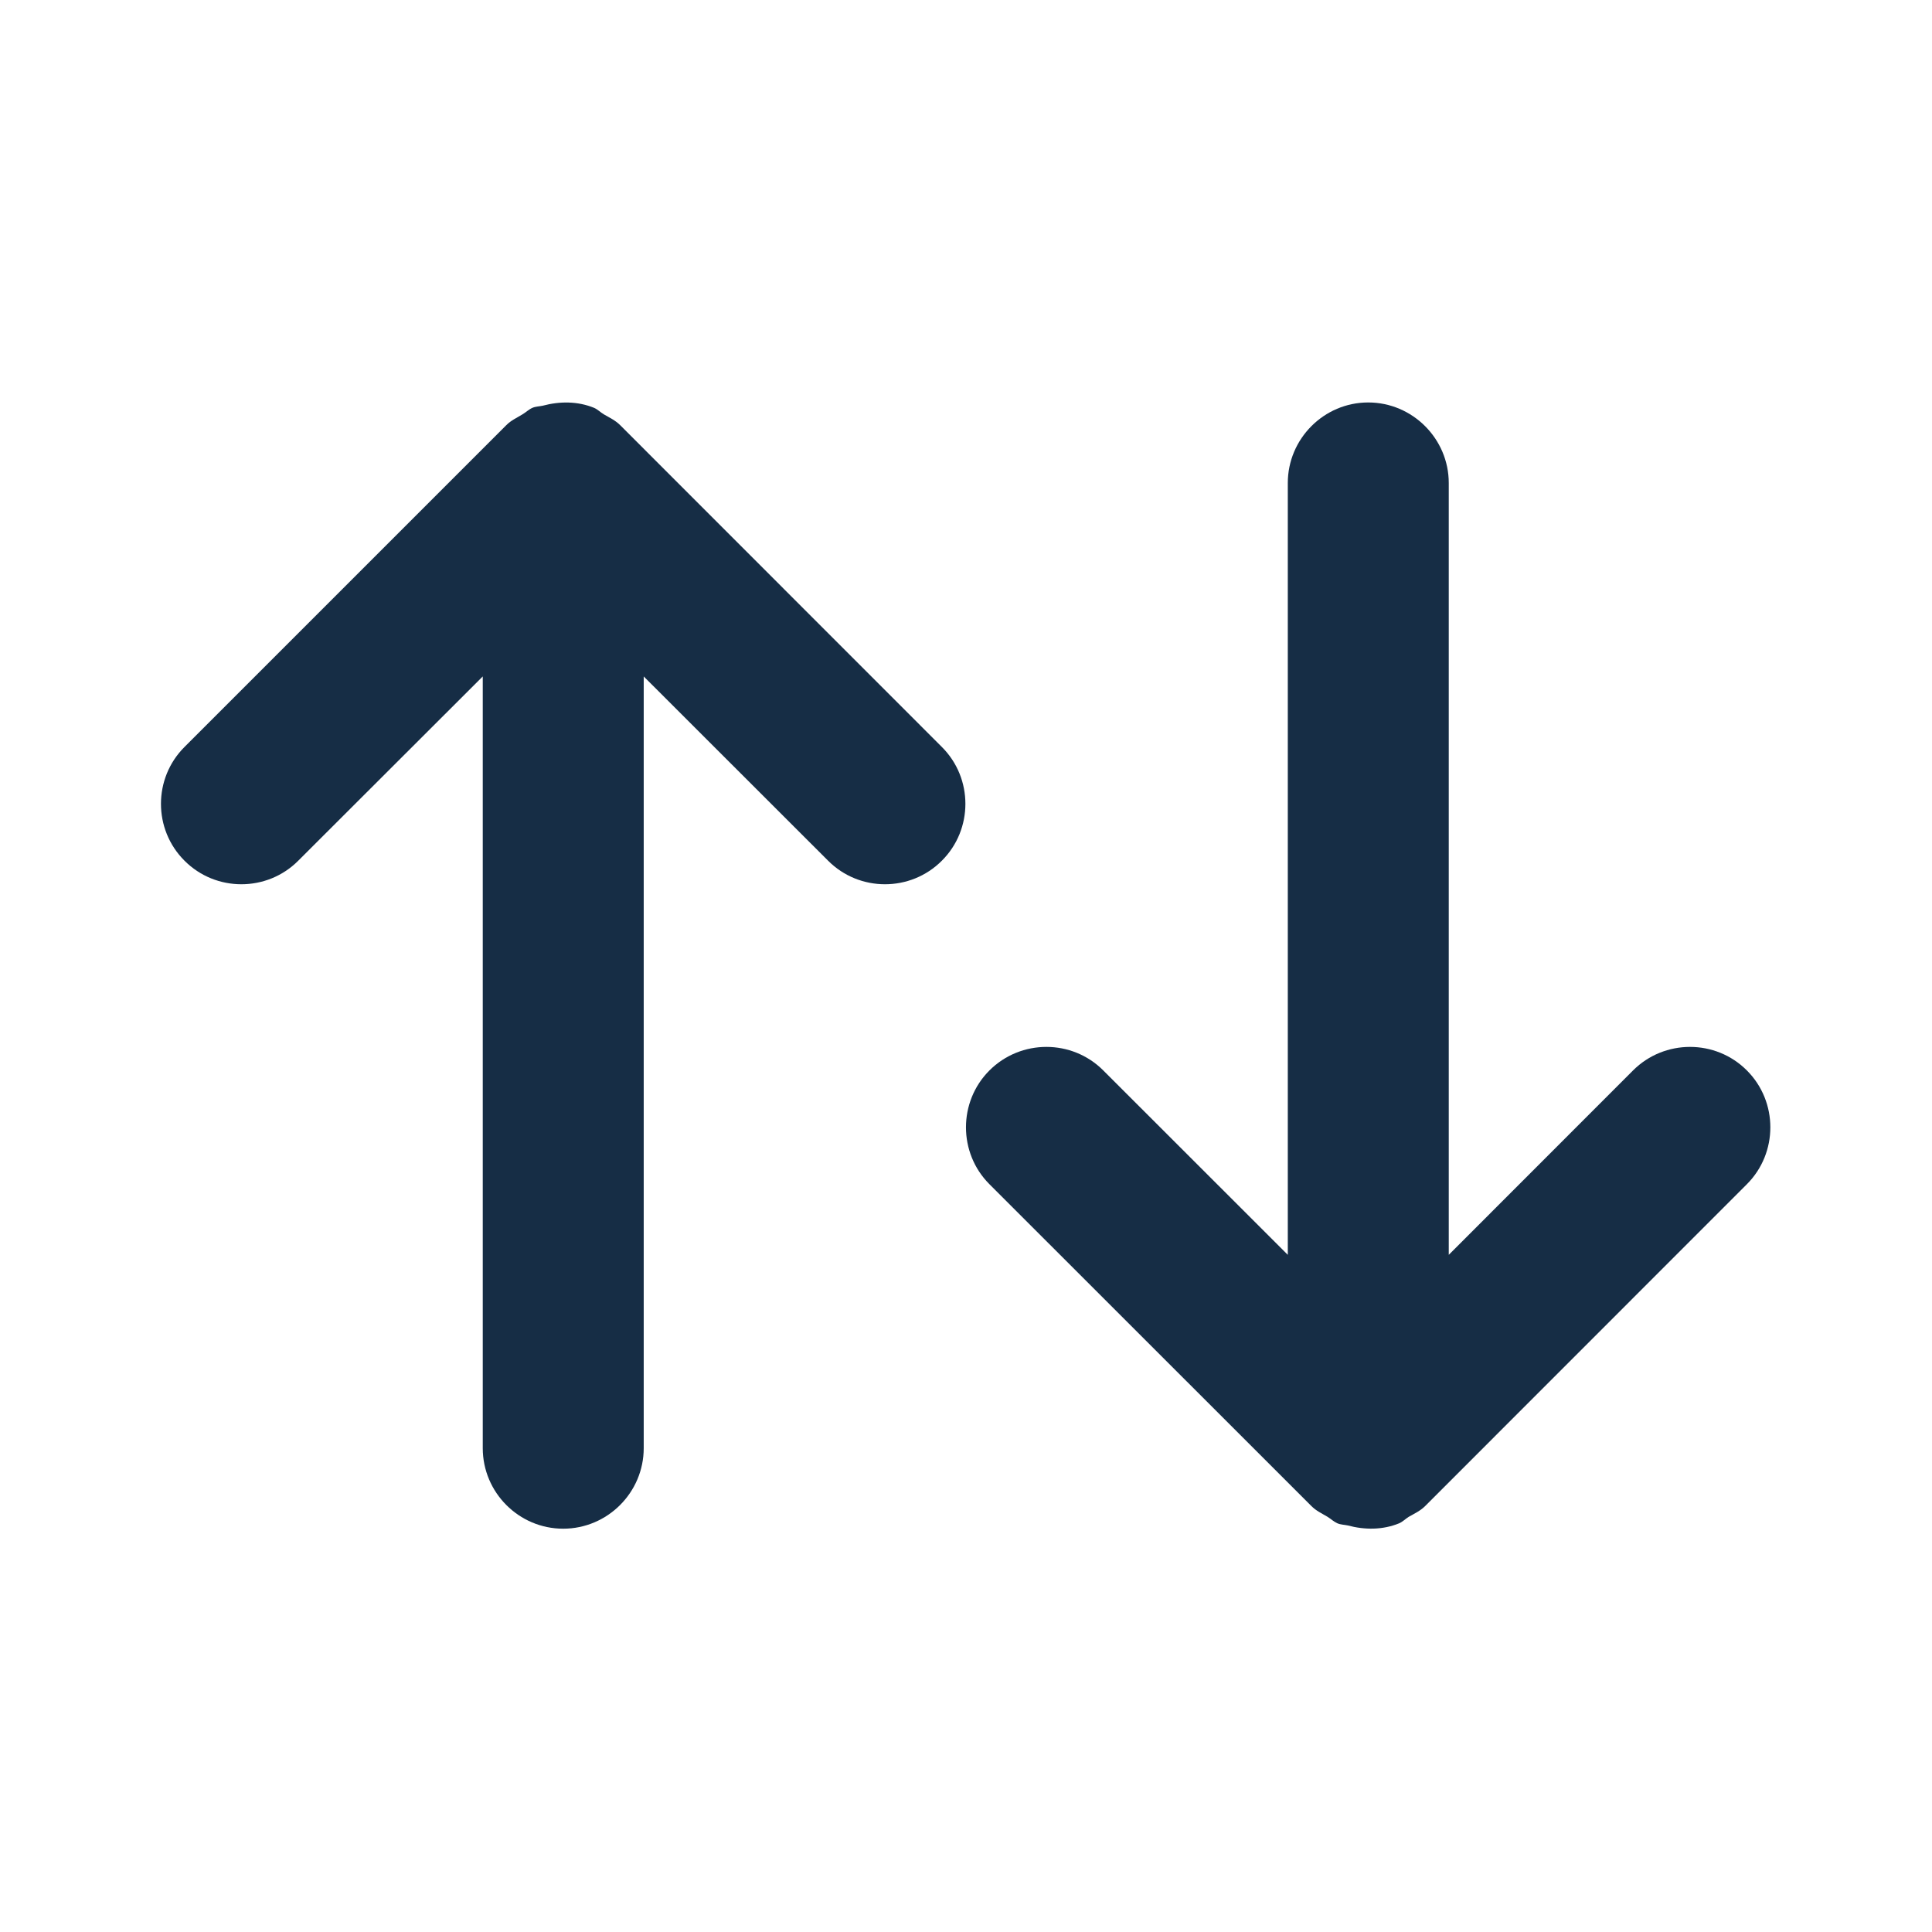 <svg width="16" height="16" viewBox="0 0 16 16" fill="none" xmlns="http://www.w3.org/2000/svg">
<path fill-rule="evenodd" clip-rule="evenodd" d="M14.467 8.865C14.208 8.605 13.784 8.605 13.524 8.865L11.998 10.392V4C11.998 3.634 11.698 3.333 11.331 3.333C10.964 3.333 10.665 3.634 10.665 4V10.392L9.137 8.865C8.878 8.605 8.454 8.605 8.194 8.865C7.935 9.124 7.935 9.548 8.194 9.807L10.86 12.472C10.899 12.512 10.948 12.534 10.993 12.561C11.021 12.578 11.044 12.601 11.075 12.615C11.102 12.627 11.133 12.627 11.161 12.633C11.303 12.671 11.452 12.671 11.588 12.615C11.617 12.602 11.639 12.579 11.666 12.562C11.713 12.535 11.762 12.513 11.803 12.472L14.467 9.807C14.726 9.548 14.726 9.124 14.467 8.865Z" fill="#162D45"/>
<path fill-rule="evenodd" clip-rule="evenodd" d="M7.8 7.128C7.541 7.388 7.117 7.388 6.858 7.128L5.331 5.602V11.993C5.331 12.36 5.031 12.66 4.664 12.66C4.297 12.66 3.998 12.36 3.998 11.993V5.602L2.47 7.128C2.211 7.388 1.787 7.388 1.528 7.128C1.268 6.869 1.268 6.445 1.528 6.186L4.193 3.521C4.232 3.481 4.281 3.46 4.326 3.432C4.354 3.416 4.377 3.392 4.408 3.378C4.435 3.366 4.466 3.366 4.494 3.36C4.636 3.322 4.785 3.322 4.921 3.378C4.95 3.391 4.972 3.414 5 3.431C5.046 3.458 5.095 3.48 5.136 3.521L7.8 6.186C8.06 6.445 8.06 6.869 7.8 7.128Z" fill="#162D45"/>
</svg>

